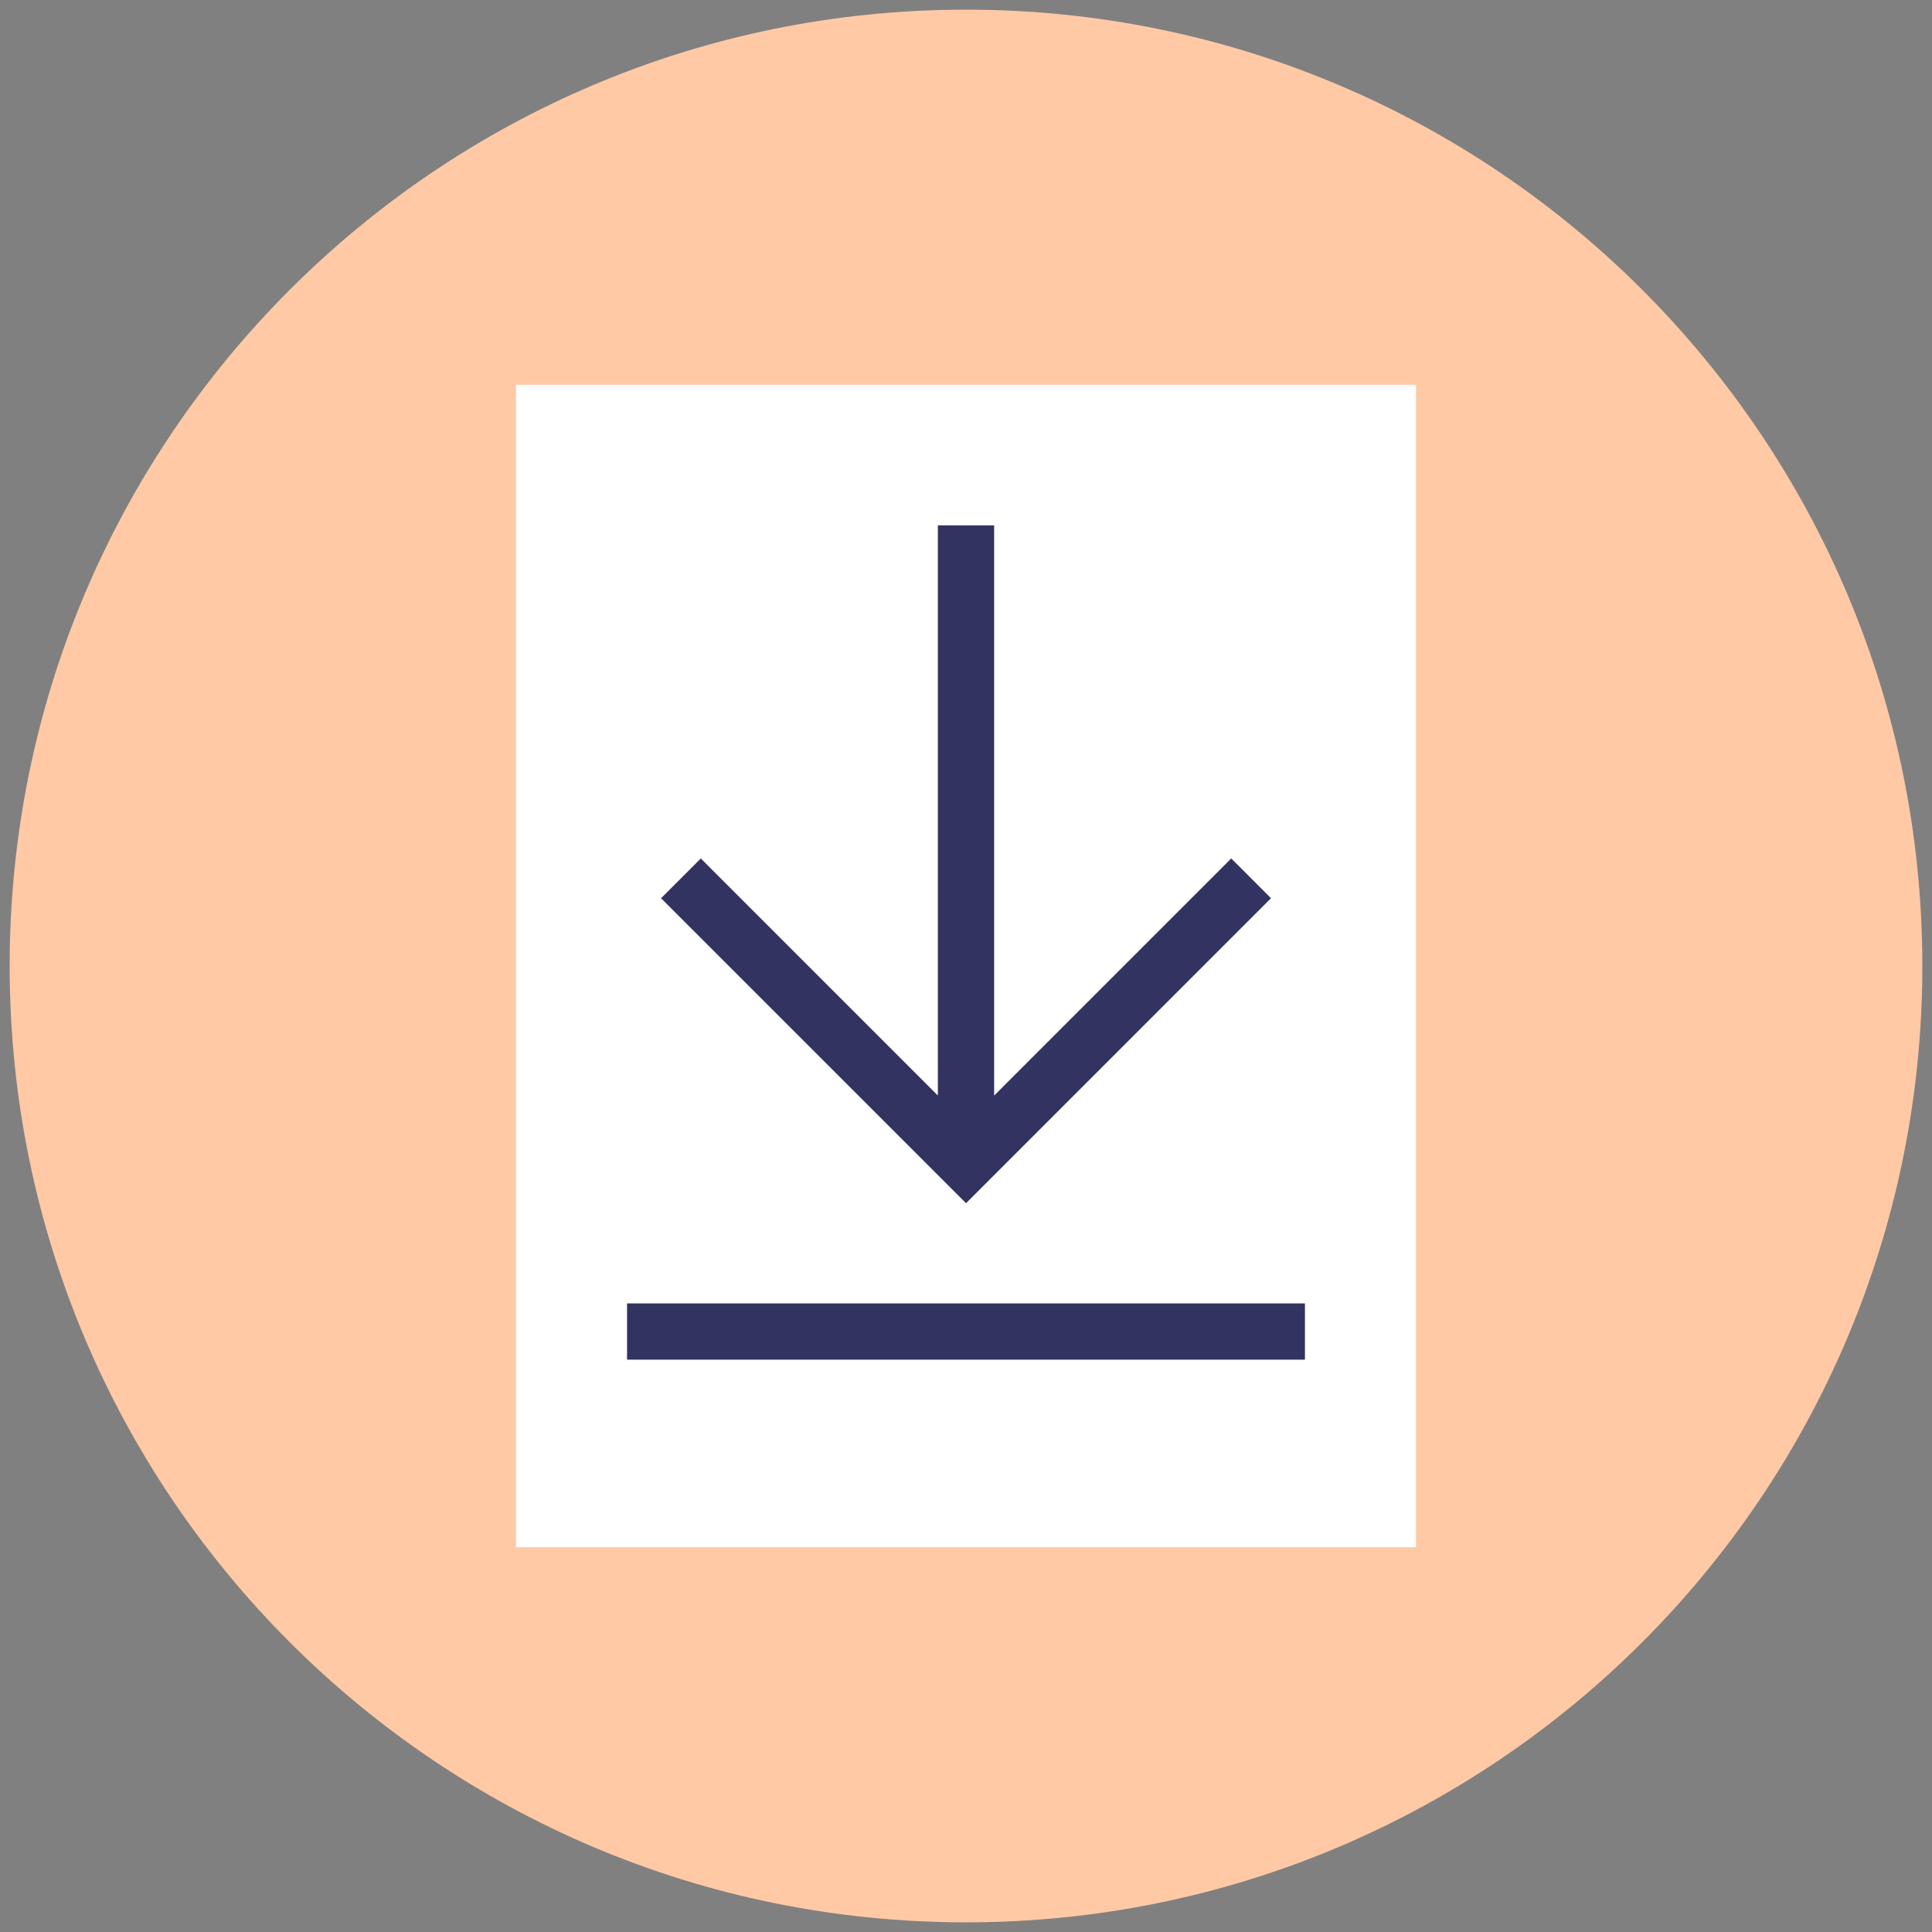 <?xml version="1.0" encoding="utf-8"?>
<!-- Generator: Adobe Illustrator 24.1.0, SVG Export Plug-In . SVG Version: 6.00 Build 0)  -->
<svg version="1.1" id="Layer_1" xmlns="http://www.w3.org/2000/svg" xmlns:xlink="http://www.w3.org/1999/xlink" x="0px" y="0px"
	 viewBox="0 0 500 500" style="enable-background:new 0 0 500 500;" xml:space="preserve">
<rect x="0" y="0" width="500" height="500" fill="#808080" stroke="none"/>
<style type="text/css">
	.st0{fill:#FFC9A5;}
	.st1{fill:#FFFFFF;}
	.st2{fill:#333361;}
</style>
<g>
	<path class="st0" d="M250,497.5c136.69,0,247.5-110.81,247.5-247.5C497.5,113.31,386.69,2.5,250,2.5S2.5,113.31,2.5,250
		C2.5,386.69,113.31,497.5,250,497.5"/>
</g>
<rect x="133.55" y="99.58" class="st1" width="232.91" height="300.84"/>
<polygon class="st2" points="328.93,232.46 318.64,222.17 257.28,283.54 257.28,135.96 242.72,135.96 242.72,283.53 181.37,222.17 
	171.08,232.46 250.01,311.39 "/>
<rect x="162.28" y="337.32" class="st2" width="175.44" height="14.56"/>
</svg>
